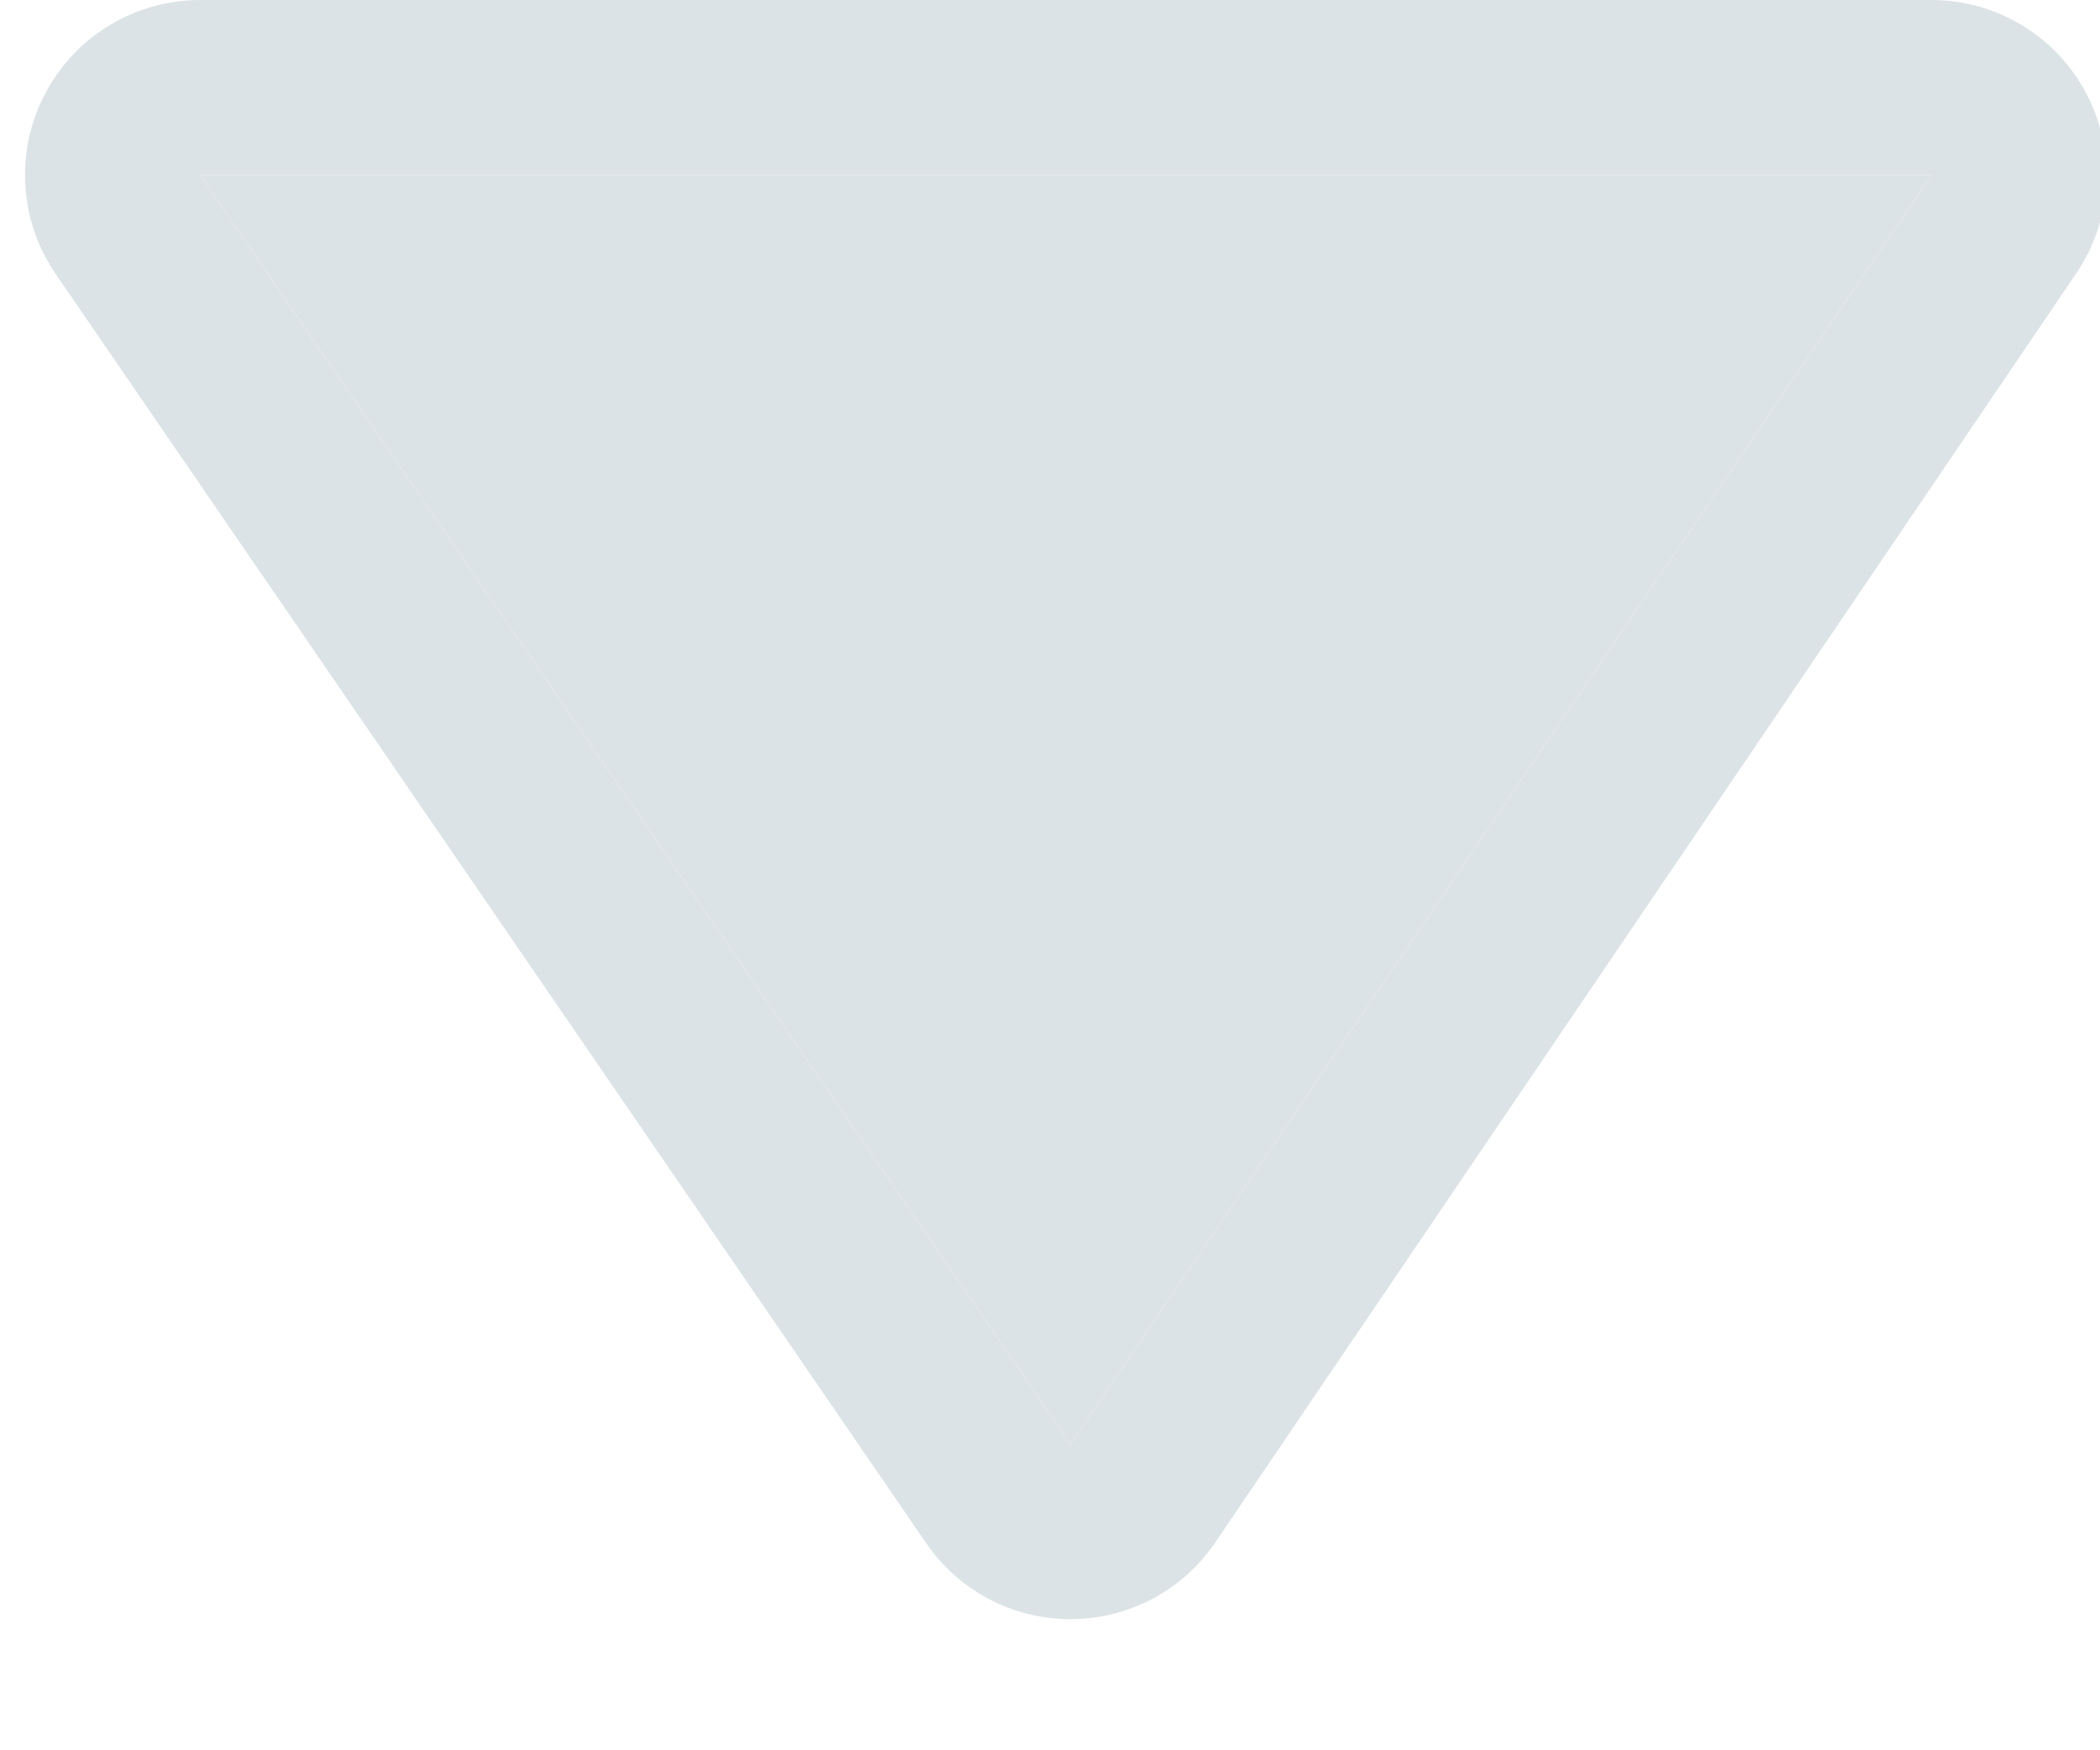 <svg xmlns="http://www.w3.org/2000/svg" width="12" height="10" viewBox="0 0 12 10"><defs><clipPath id="f6m3a"><path fill="#fff" d="M0 10V0h12v10zm6.117-1.749L11.037 1H1.143z"/></clipPath></defs><g><g><path fill="#dce3e6" d="M1.143 1h9.894l-4.92 7.251z"/><path fill="none" stroke="#dce3e6" stroke-linecap="round" stroke-linejoin="round" stroke-miterlimit="50" stroke-width="2" d="M1.143 1v0h9.894v0l-4.92 7.251v0z" clip-path="url(&quot;#f6m3a&quot;)"/></g></g></svg>